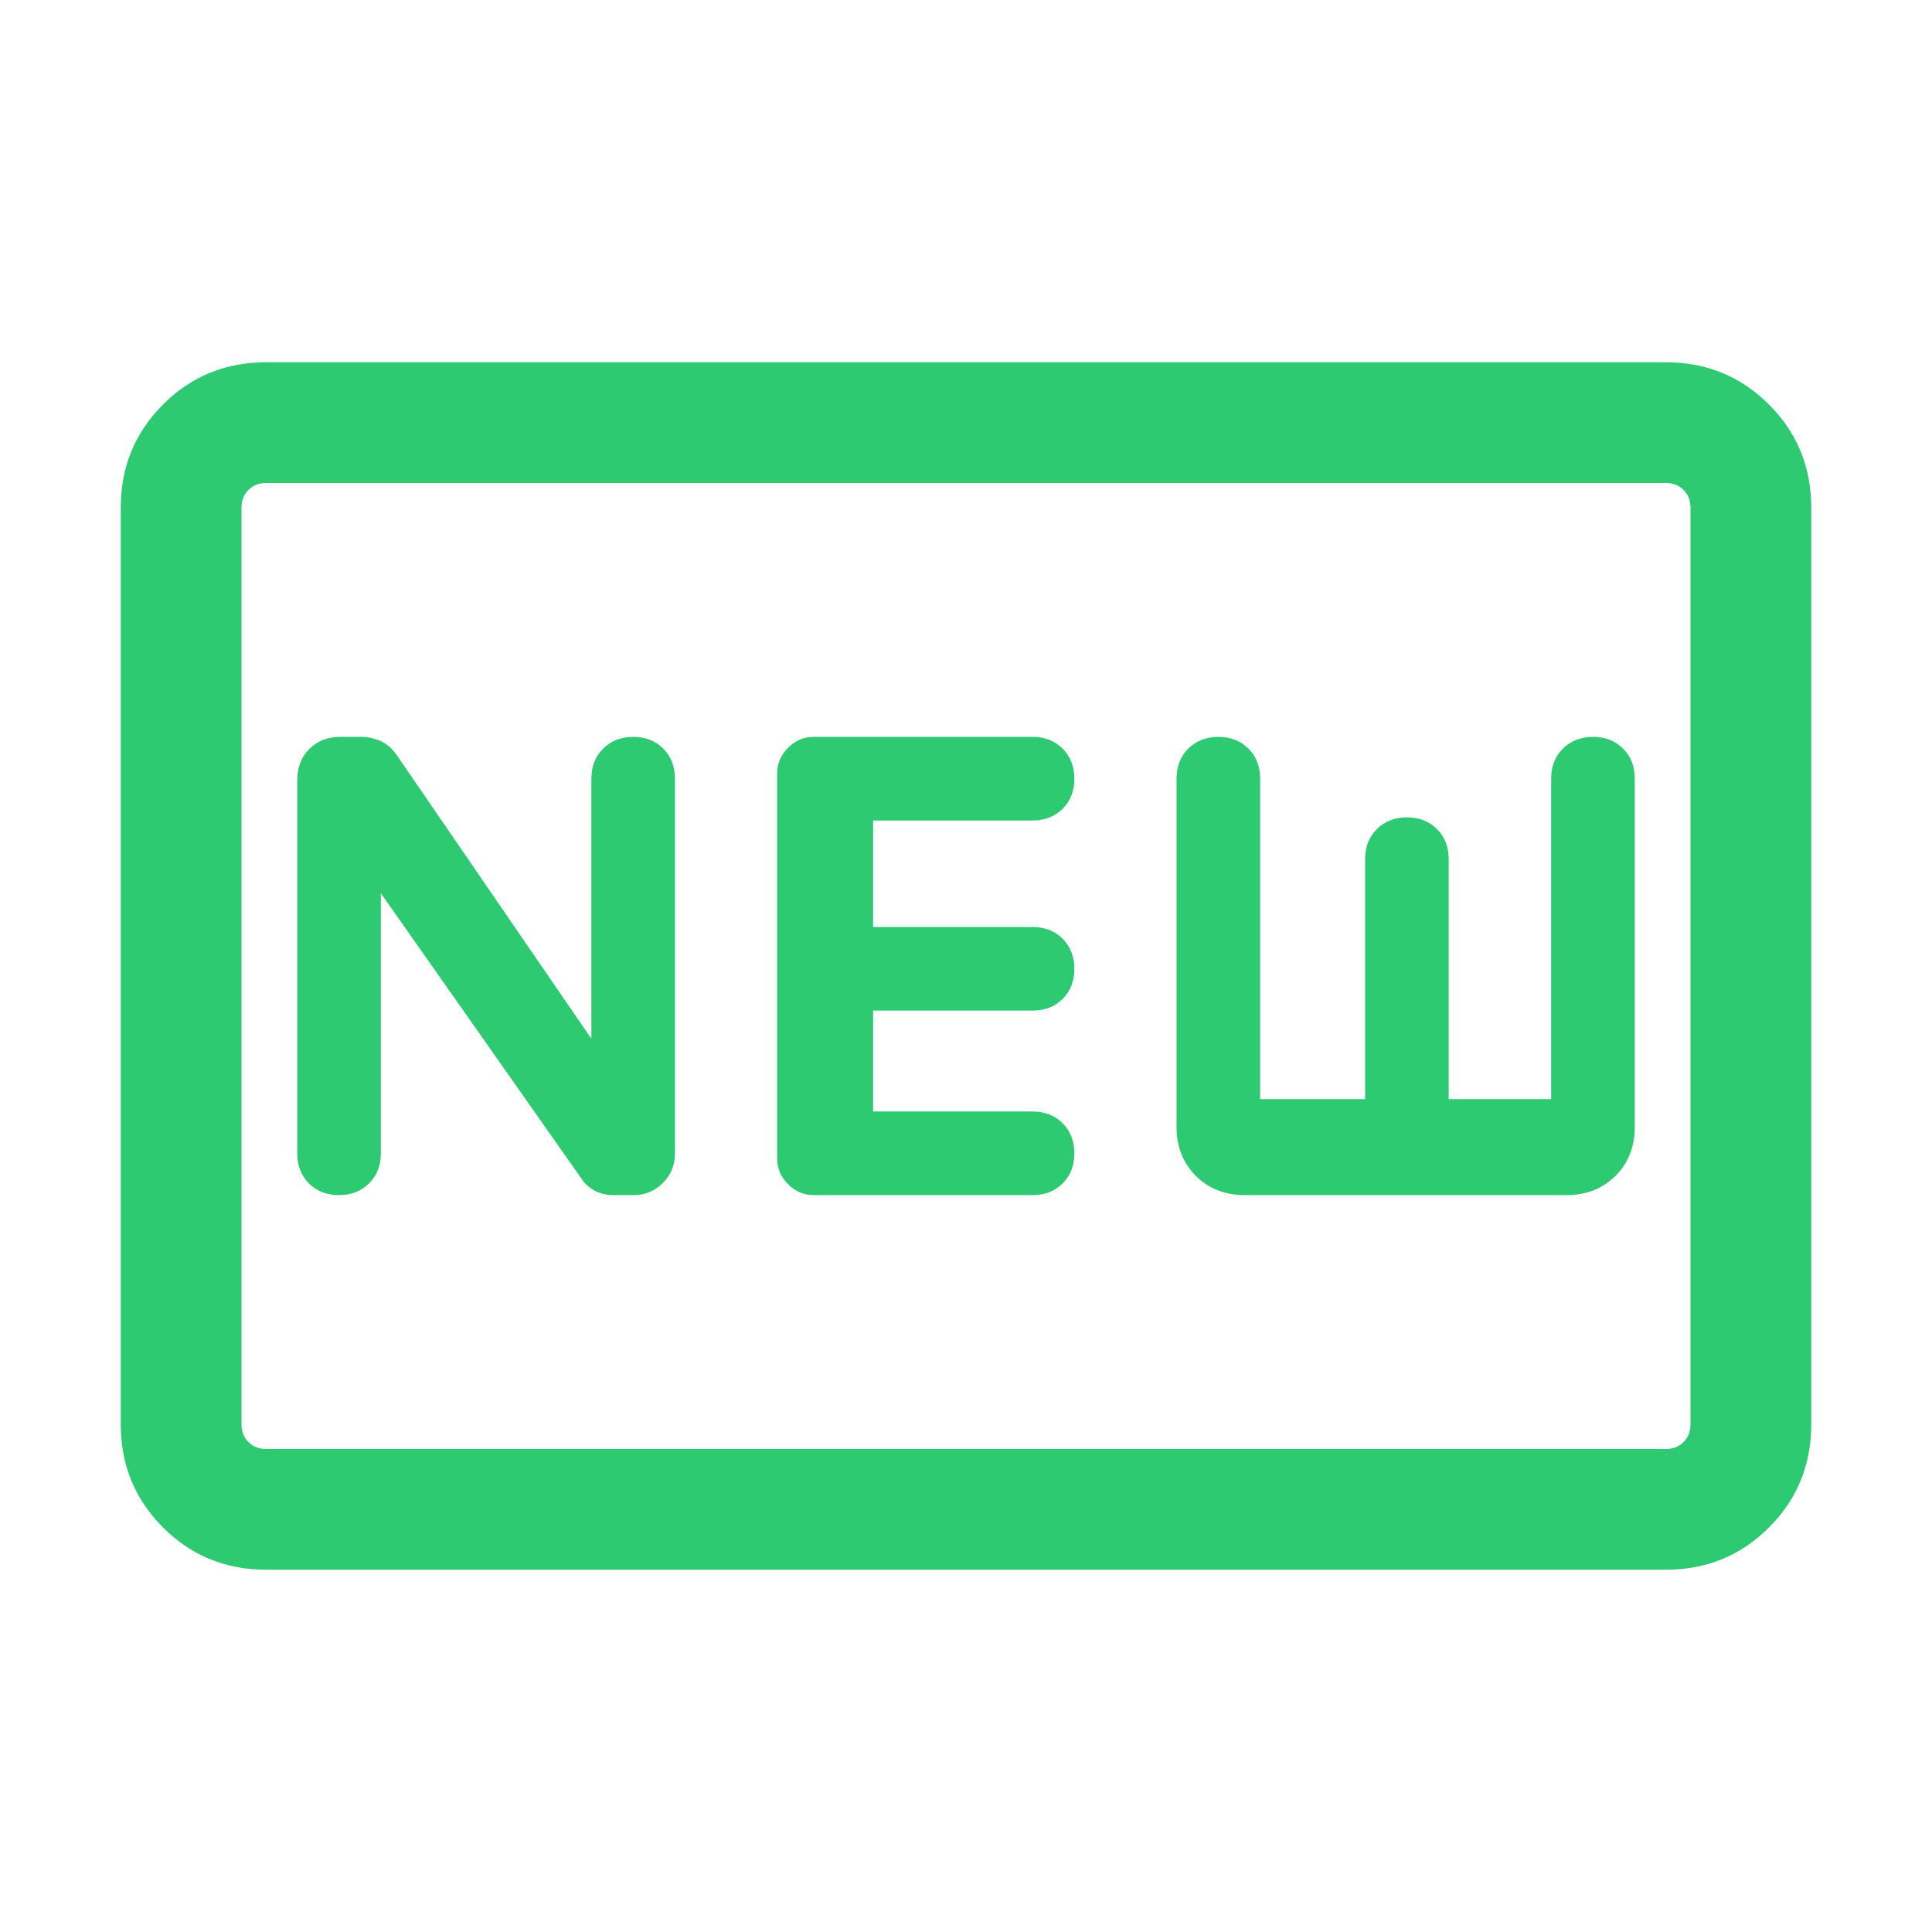 <svg width="32" height="32" viewBox="0 0 32 32" fill="none" xmlns="http://www.w3.org/2000/svg">
<mask id="mask0_1523_160672" style="mask-type:alpha" maskUnits="userSpaceOnUse" x="0" y="0" width="32" height="32">
<rect width="32" height="32" fill="#D9D9D9"/>
</mask>
<g mask="url(#mask0_1523_160672)">
<path d="M4.41 26C3.737 26 3.167 25.767 2.7 25.3C2.233 24.833 2 24.263 2 23.59V8.41C2 7.737 2.233 7.167 2.7 6.7C3.167 6.233 3.737 6 4.41 6H27.59C28.263 6 28.833 6.233 29.3 6.7C29.767 7.167 30 7.737 30 8.41V23.59C30 24.263 29.767 24.833 29.3 25.3C28.833 25.767 28.263 26 27.59 26H4.41ZM4.41 24H27.59C27.709 24 27.808 23.962 27.885 23.885C27.962 23.808 28 23.709 28 23.59V8.41C28 8.291 27.962 8.192 27.885 8.115C27.808 8.038 27.709 8 27.59 8H4.41C4.291 8 4.192 8.038 4.115 8.115C4.038 8.192 4 8.291 4 8.41V23.59C4 23.709 4.038 23.808 4.115 23.885C4.192 23.962 4.291 24 4.41 24ZM6.308 14.795L9.615 19.5C9.673 19.594 9.75 19.667 9.844 19.718C9.938 19.769 10.042 19.795 10.155 19.795H10.494C10.683 19.795 10.844 19.728 10.978 19.595C11.112 19.462 11.179 19.3 11.179 19.11V12.897C11.179 12.694 11.115 12.528 10.986 12.399C10.857 12.27 10.691 12.205 10.489 12.205C10.286 12.205 10.12 12.27 9.99 12.399C9.86 12.528 9.795 12.694 9.795 12.897V17.205L6.567 12.5C6.495 12.397 6.409 12.323 6.308 12.276C6.208 12.229 6.097 12.205 5.977 12.205H5.635C5.426 12.205 5.255 12.272 5.122 12.406C4.99 12.54 4.923 12.713 4.923 12.923V19.102C4.923 19.306 4.988 19.472 5.117 19.601C5.245 19.73 5.411 19.795 5.614 19.795C5.817 19.795 5.983 19.73 6.113 19.601C6.243 19.472 6.308 19.306 6.308 19.102V14.795ZM13.474 19.795H17.102C17.306 19.795 17.472 19.73 17.601 19.601C17.73 19.472 17.795 19.307 17.795 19.104C17.795 18.901 17.73 18.735 17.601 18.605C17.472 18.475 17.306 18.41 17.102 18.41H14.461V16.738H17.102C17.306 16.738 17.472 16.674 17.601 16.545C17.73 16.416 17.795 16.25 17.795 16.047C17.795 15.845 17.73 15.679 17.601 15.549C17.472 15.419 17.306 15.354 17.102 15.354H14.461V13.59H17.102C17.306 13.59 17.472 13.525 17.601 13.396C17.73 13.267 17.795 13.101 17.795 12.899C17.795 12.696 17.73 12.53 17.601 12.4C17.472 12.27 17.306 12.205 17.102 12.205H13.474C13.314 12.205 13.173 12.265 13.053 12.386C12.932 12.506 12.872 12.647 12.872 12.808V19.192C12.872 19.353 12.932 19.494 13.053 19.614C13.173 19.735 13.314 19.795 13.474 19.795ZM20.615 19.795H25.949C26.275 19.795 26.545 19.688 26.758 19.476C26.971 19.263 27.077 18.993 27.077 18.667V12.897C27.077 12.694 27.012 12.528 26.883 12.399C26.755 12.27 26.589 12.205 26.386 12.205C26.183 12.205 26.017 12.27 25.887 12.399C25.757 12.528 25.692 12.694 25.692 12.897V18.205H23.995V14.231C23.995 14.028 23.93 13.861 23.801 13.732C23.672 13.603 23.507 13.538 23.304 13.538C23.101 13.538 22.935 13.603 22.805 13.732C22.675 13.861 22.61 14.028 22.61 14.231V18.205H20.872V12.897C20.872 12.694 20.807 12.528 20.678 12.399C20.549 12.27 20.384 12.205 20.181 12.205C19.978 12.205 19.812 12.27 19.682 12.399C19.552 12.528 19.487 12.694 19.487 12.897V18.667C19.487 18.993 19.594 19.263 19.806 19.476C20.019 19.688 20.289 19.795 20.615 19.795Z" fill="#2DCA72"/>
</g>
</svg>
